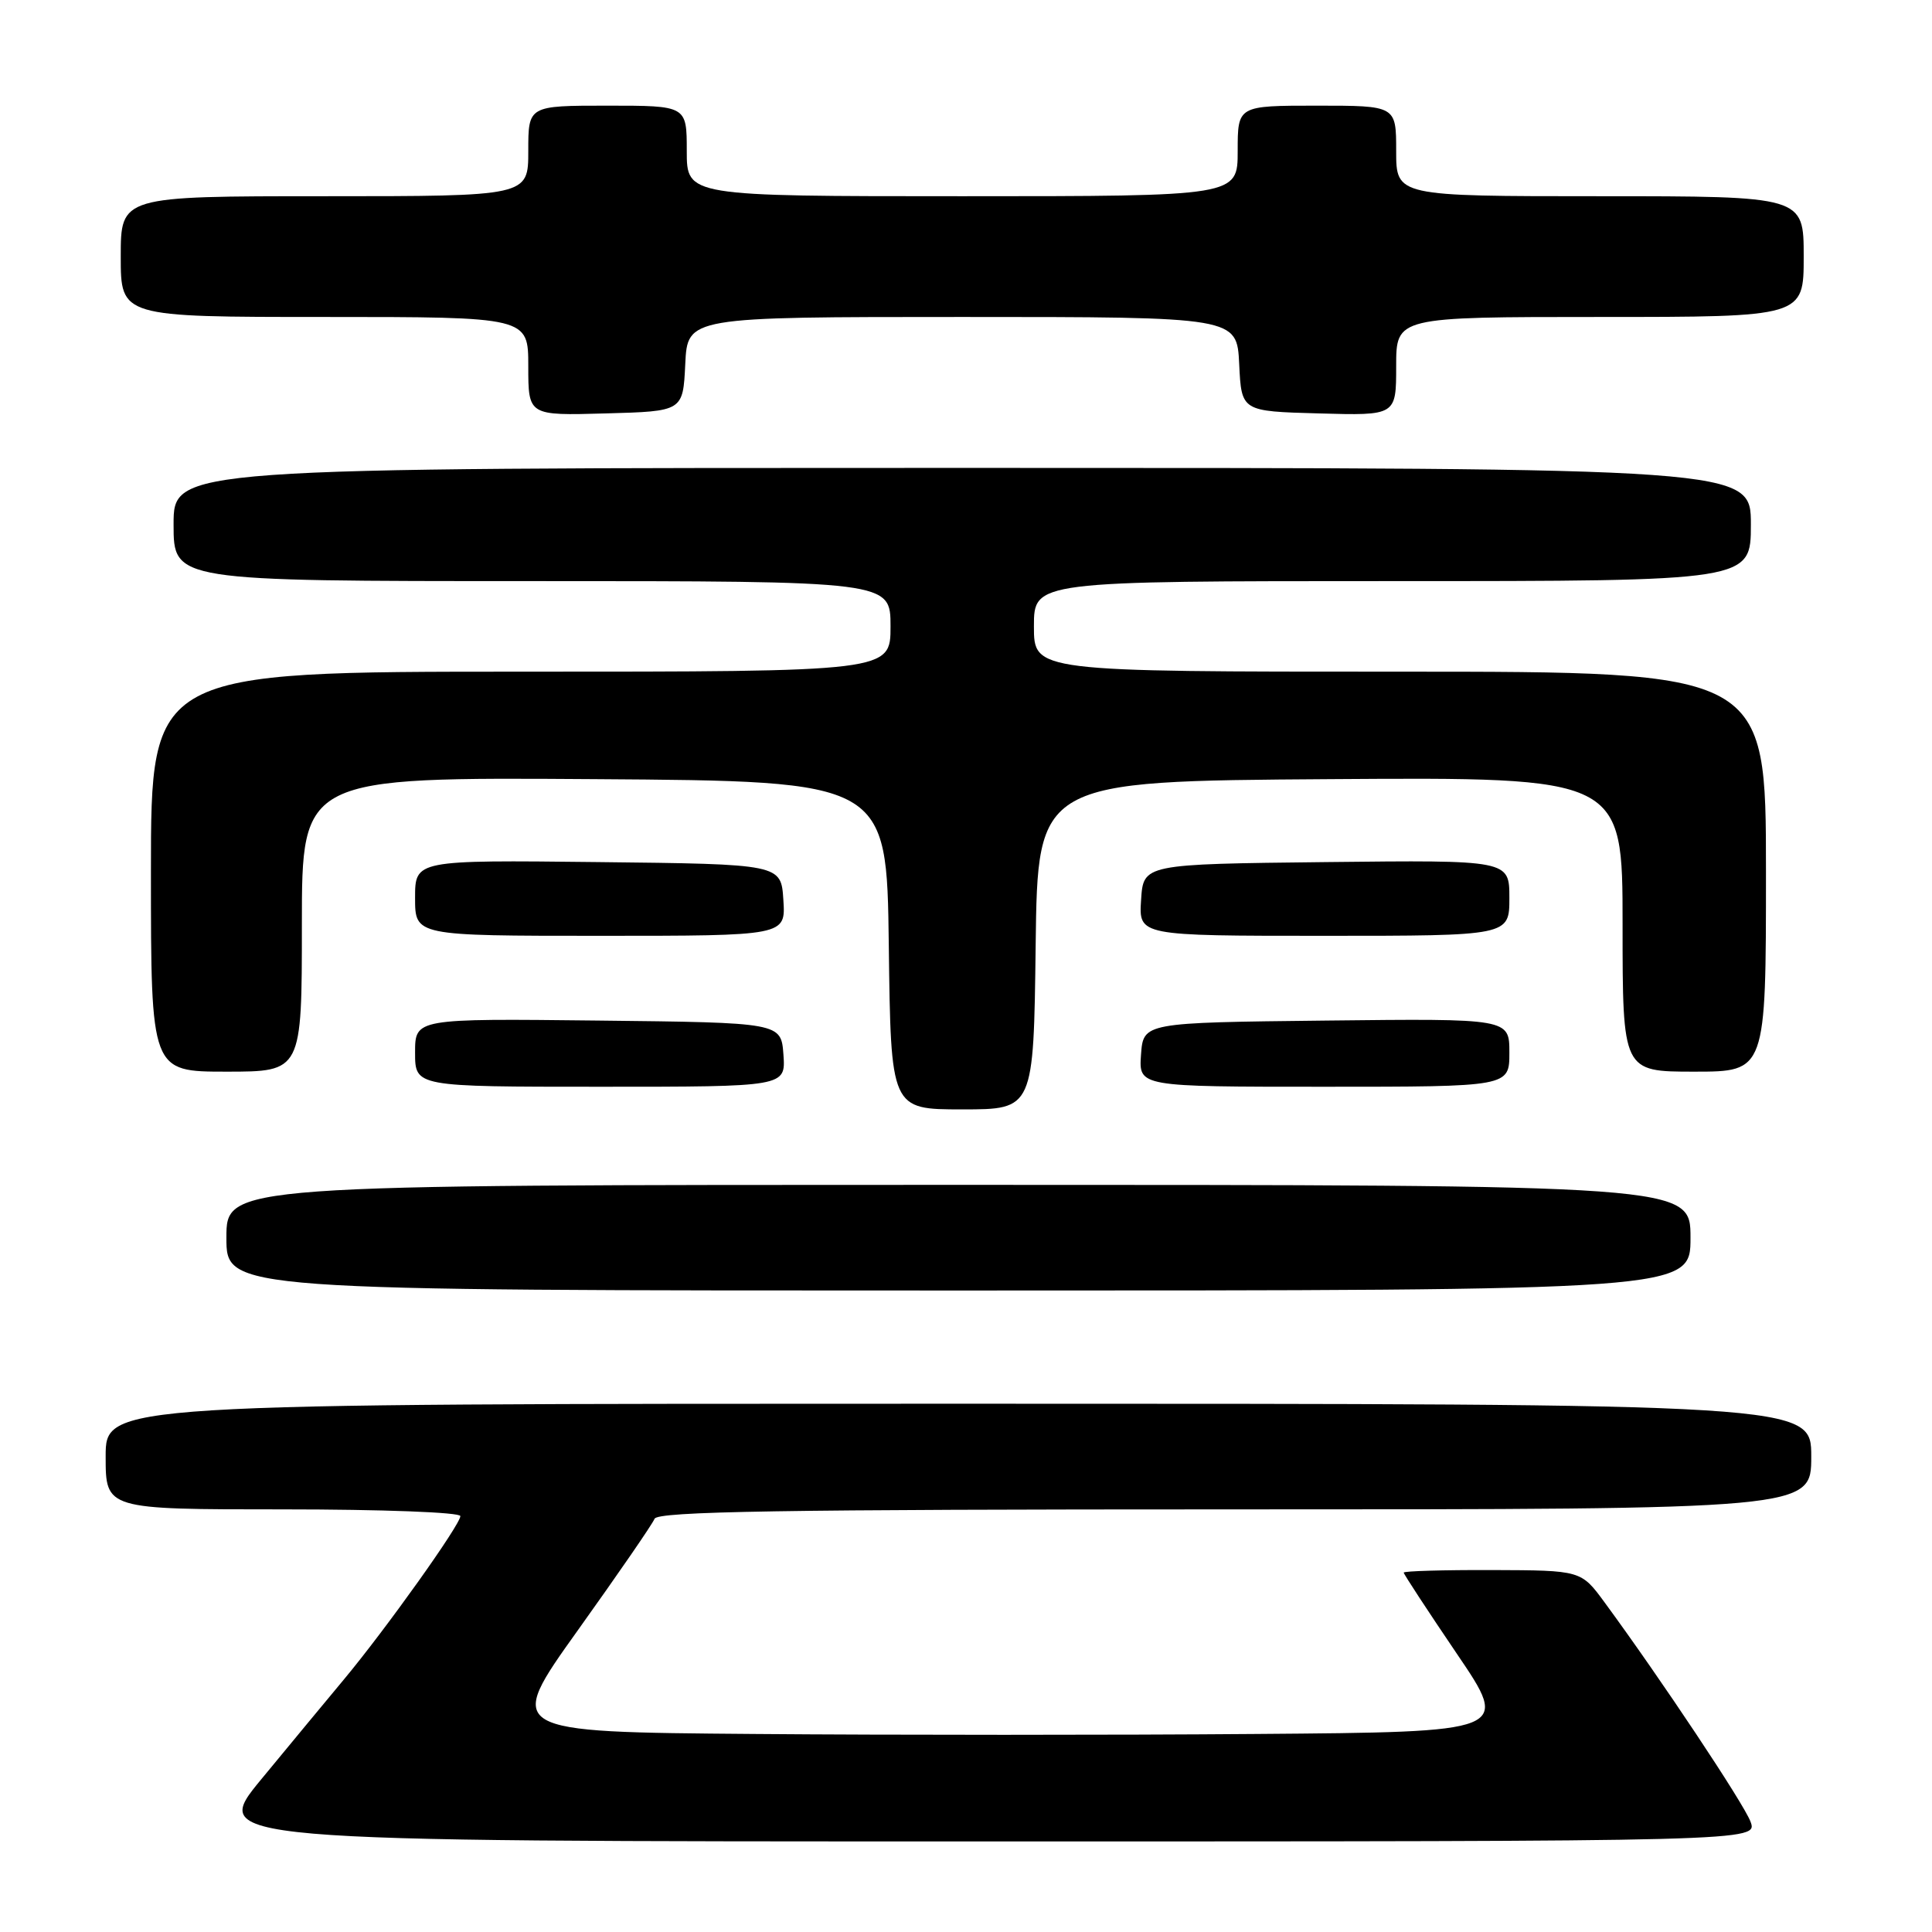 <?xml version="1.0" encoding="UTF-8" standalone="no"?>
<!DOCTYPE svg PUBLIC "-//W3C//DTD SVG 1.1//EN" "http://www.w3.org/Graphics/SVG/1.1/DTD/svg11.dtd" >
<svg xmlns="http://www.w3.org/2000/svg" xmlns:xlink="http://www.w3.org/1999/xlink" version="1.1" viewBox="0 0 256 256">
 <g >
 <path fill="currentColor"
d=" M 231.94 241.35 C 231.01 238.91 220.04 222.43 212.62 212.33 C 209.50 208.08 209.50 208.08 197.75 208.04 C 191.29 208.02 186.00 208.17 186.00 208.38 C 186.00 208.58 189.17 213.42 193.04 219.13 C 200.08 229.50 200.08 229.50 166.46 229.76 C 147.98 229.91 118.02 229.91 99.89 229.76 C 66.93 229.50 66.93 229.50 76.58 216.00 C 81.89 208.57 86.46 201.94 86.73 201.25 C 87.11 200.27 103.42 200.00 163.61 200.00 C 240.00 200.00 240.00 200.00 240.00 193.00 C 240.00 186.00 240.00 186.00 127.00 186.00 C 14.00 186.00 14.00 186.00 14.00 193.00 C 14.00 200.00 14.00 200.00 37.50 200.00 C 50.66 200.00 61.00 200.39 61.00 200.89 C 61.00 202.02 51.13 215.86 45.60 222.50 C 43.31 225.25 38.37 231.21 34.63 235.75 C 27.83 244.00 27.83 244.00 130.39 244.00 C 232.95 244.00 232.95 244.00 231.94 241.35 Z  M 224.00 164.00 C 224.00 157.00 224.00 157.00 127.00 157.00 C 30.00 157.00 30.00 157.00 30.00 164.00 C 30.00 171.00 30.00 171.00 127.00 171.00 C 224.00 171.00 224.00 171.00 224.00 164.00 Z  M 137.23 125.25 C 137.50 103.50 137.50 103.50 176.25 103.24 C 215.00 102.98 215.00 102.98 215.00 122.49 C 215.00 142.00 215.00 142.00 224.50 142.00 C 234.00 142.00 234.00 142.00 234.00 115.50 C 234.00 89.00 234.00 89.00 185.50 89.00 C 137.00 89.00 137.00 89.00 137.00 83.00 C 137.00 77.00 137.00 77.00 184.50 77.00 C 232.00 77.00 232.00 77.00 232.00 69.50 C 232.00 62.00 232.00 62.00 127.50 62.00 C 23.00 62.00 23.00 62.00 23.00 69.50 C 23.00 77.00 23.00 77.00 70.50 77.00 C 118.00 77.00 118.00 77.00 118.00 83.00 C 118.00 89.00 118.00 89.00 69.00 89.00 C 20.00 89.00 20.00 89.00 20.00 115.50 C 20.00 142.00 20.00 142.00 30.00 142.00 C 40.00 142.00 40.00 142.00 40.00 122.49 C 40.00 102.98 40.00 102.98 78.75 103.24 C 117.50 103.50 117.50 103.50 117.77 125.25 C 118.04 147.00 118.04 147.00 127.50 147.00 C 136.96 147.00 136.96 147.00 137.23 125.25 Z  M 103.81 139.75 C 103.50 135.50 103.50 135.50 79.25 135.23 C 55.00 134.96 55.00 134.96 55.00 139.48 C 55.00 144.00 55.00 144.00 79.56 144.00 C 104.11 144.00 104.11 144.00 103.81 139.75 Z  M 200.00 139.48 C 200.00 134.96 200.00 134.96 175.75 135.23 C 151.50 135.50 151.50 135.50 151.19 139.75 C 150.89 144.00 150.89 144.00 175.44 144.00 C 200.00 144.00 200.00 144.00 200.00 139.48 Z  M 103.80 119.25 C 103.50 114.50 103.50 114.50 79.25 114.23 C 55.00 113.96 55.00 113.96 55.00 118.98 C 55.00 124.00 55.00 124.00 79.55 124.00 C 104.11 124.00 104.11 124.00 103.80 119.25 Z  M 200.00 118.98 C 200.00 113.96 200.00 113.96 175.75 114.23 C 151.50 114.50 151.50 114.50 151.20 119.25 C 150.89 124.00 150.89 124.00 175.45 124.00 C 200.00 124.00 200.00 124.00 200.00 118.98 Z  M 90.80 48.25 C 91.10 42.00 91.10 42.00 127.50 42.00 C 163.90 42.00 163.90 42.00 164.20 48.25 C 164.50 54.50 164.50 54.50 174.75 54.78 C 185.00 55.07 185.00 55.07 185.00 48.53 C 185.00 42.00 185.00 42.00 212.00 42.00 C 239.00 42.00 239.00 42.00 239.00 34.00 C 239.00 26.00 239.00 26.00 212.00 26.00 C 185.00 26.00 185.00 26.00 185.00 20.00 C 185.00 14.00 185.00 14.00 174.50 14.00 C 164.00 14.00 164.00 14.00 164.00 20.00 C 164.00 26.00 164.00 26.00 127.50 26.00 C 91.00 26.00 91.00 26.00 91.00 20.00 C 91.00 14.00 91.00 14.00 80.50 14.00 C 70.00 14.00 70.00 14.00 70.00 20.00 C 70.00 26.00 70.00 26.00 43.00 26.00 C 16.00 26.00 16.00 26.00 16.00 34.00 C 16.00 42.00 16.00 42.00 43.00 42.00 C 70.00 42.00 70.00 42.00 70.00 48.53 C 70.00 55.07 70.00 55.07 80.25 54.78 C 90.50 54.50 90.50 54.50 90.80 48.25 Z "/>
</g>
</svg>